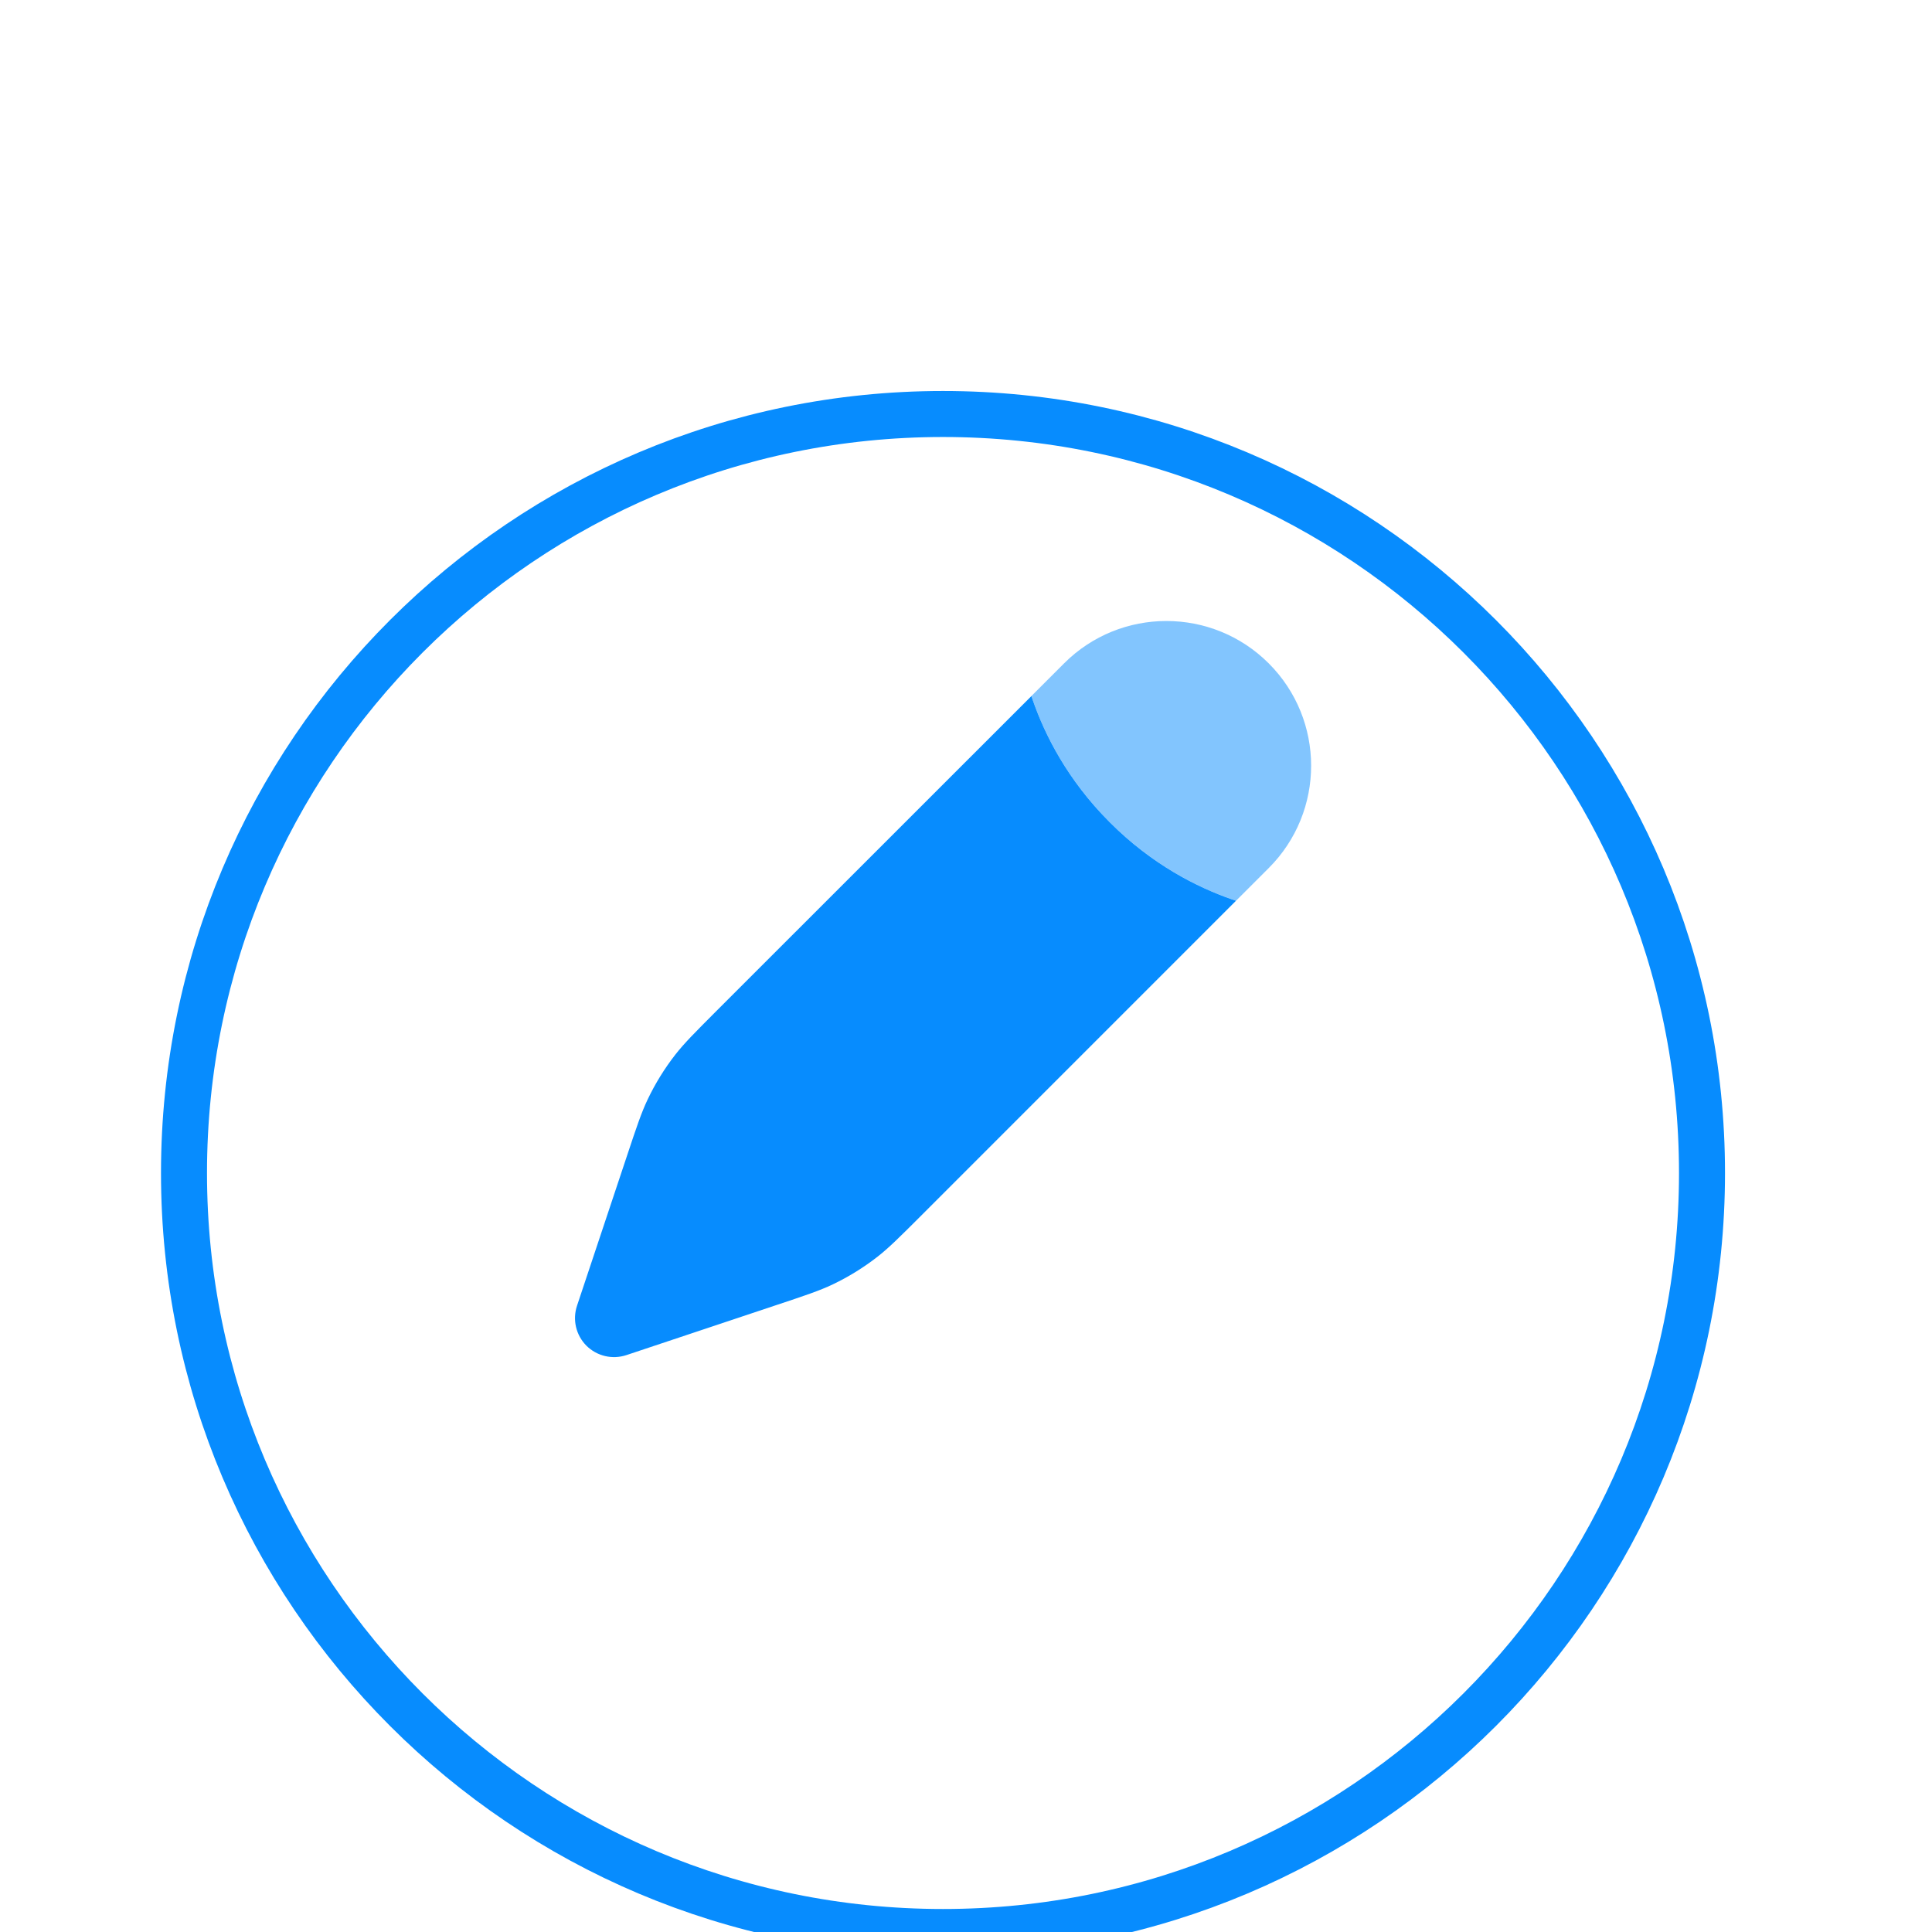 <svg width="42" height="42" viewBox="0 0 42 42" fill="none" xmlns="http://www.w3.org/2000/svg">
<g clip-path="url(#clip0_1465_6495)">
<g filter="url(#filter0_d_1465_6495)">
<path d="M20.5 37.5C29.337 37.5 36.5 30.337 36.5 21.5C36.5 12.663 29.337 5.5 20.5 5.5C11.663 5.5 4.5 12.663 4.5 21.5C4.5 30.337 11.663 37.5 20.5 37.5Z" fill="white"/>
<path d="M20.5 38C29.613 38 37 30.613 37 21.5C37 12.387 29.613 5 20.5 5C11.387 5 4 12.387 4 21.5C4 30.613 11.387 38 20.5 38Z" stroke="#078CFE"/>
</g>
<path opacity="0.5" d="M27.581 18.871C28.81 17.642 28.81 15.65 27.581 14.421C26.352 13.193 24.36 13.193 23.132 14.421L22.422 15.131C22.432 15.161 22.442 15.19 22.452 15.22C22.712 15.97 23.203 16.953 24.126 17.877C25.05 18.8 26.033 19.291 26.782 19.551C26.812 19.561 26.842 19.571 26.871 19.581L27.581 18.871Z" fill="#078CFE"/>
<path d="M22.452 15.102L22.422 15.132C22.431 15.162 22.441 15.191 22.452 15.221C22.712 15.971 23.203 16.954 24.126 17.877C25.049 18.801 26.032 19.291 26.782 19.552C26.812 19.562 26.841 19.572 26.87 19.581L20.021 26.431C19.559 26.892 19.328 27.123 19.074 27.322C18.773 27.556 18.448 27.757 18.105 27.921C17.813 28.06 17.503 28.163 16.884 28.369L13.617 29.459C13.312 29.56 12.976 29.481 12.748 29.254C12.521 29.026 12.442 28.69 12.544 28.385L13.633 25.118C13.839 24.499 13.942 24.189 14.081 23.898C14.245 23.554 14.446 23.229 14.68 22.928C14.879 22.674 15.11 22.443 15.571 21.981L22.452 15.102Z" fill="#078CFE"/>
</g>
<defs>
<filter id="filter0_d_1465_6495" x="-0.5" y="4.5" width="42" height="42" filterUnits="userSpaceOnUse" color-interpolation-filters="sRGB">
<feFlood flood-opacity="0" result="BackgroundImageFix"/>
<feColorMatrix in="SourceAlpha" type="matrix" values="0 0 0 0 0 0 0 0 0 0 0 0 0 0 0 0 0 0 127 0" result="hardAlpha"/>
<feOffset dy="4"/>
<feGaussianBlur stdDeviation="2"/>
<feComposite in2="hardAlpha" operator="out"/>
<feColorMatrix type="matrix" values="0 0 0 0 0 0 0 0 0 0 0 0 0 0 0 0 0 0 0.05 0"/>
<feBlend mode="normal" in2="BackgroundImageFix" result="effect1_dropShadow_1465_6495"/>
<feBlend mode="normal" in="SourceGraphic" in2="effect1_dropShadow_1465_6495" result="shape"/>
</filter>
<clipPath id="clip0_1465_6495">
<rect width="42" height="42" fill="white"/>
</clipPath>
</defs>
</svg>
